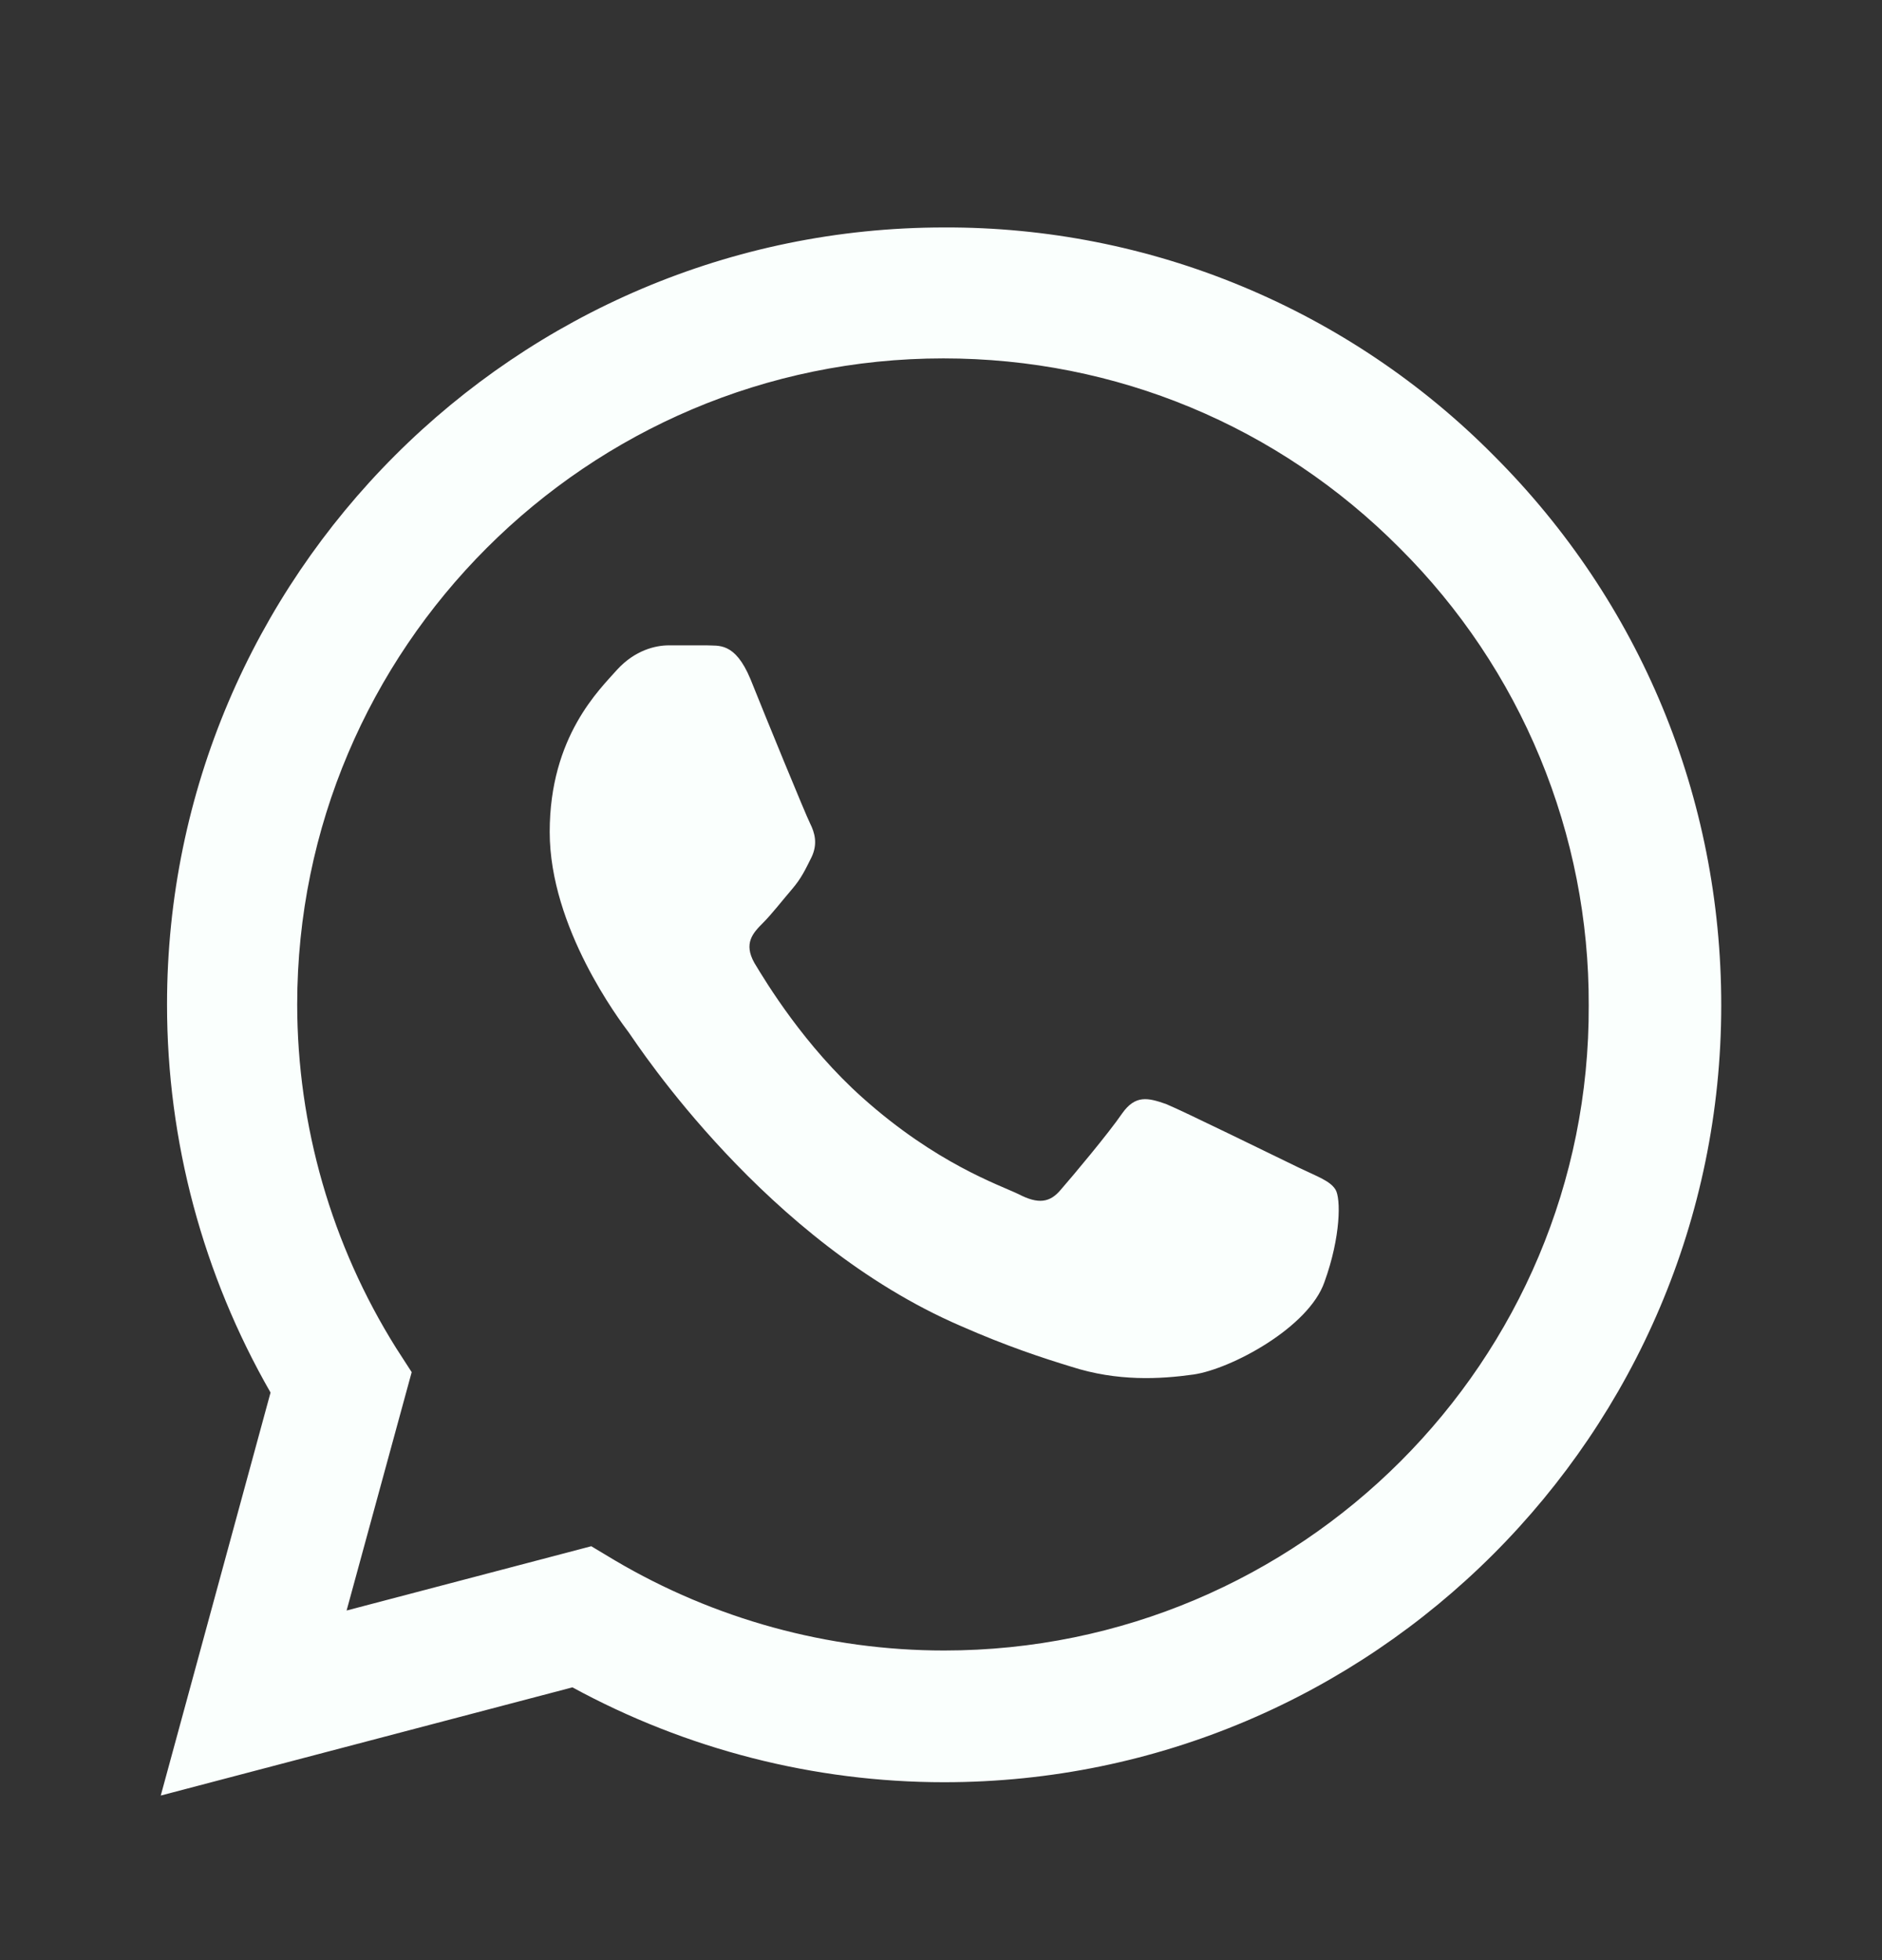 <svg width="24" height="25" viewBox="0 0 24 25" fill="none" xmlns="http://www.w3.org/2000/svg">
<rect x="0" y="0" width="24" height="25" fill="#333333" stroke="none"/>
<g id="ic:outline-whatsapp">
<path id="Vector" d="M19.05 5.811C18.133 4.885 17.041 4.151 15.837 3.651C14.634 3.151 13.343 2.896 12.04 2.901C6.58 2.901 2.13 7.351 2.13 12.811C2.13 14.561 2.59 16.261 3.45 17.761L2.05 22.901L7.3 21.521C8.75 22.311 10.38 22.731 12.04 22.731C17.5 22.731 21.95 18.281 21.95 12.821C21.95 10.171 20.92 7.681 19.05 5.811ZM12.04 21.051C10.56 21.051 9.11 20.651 7.84 19.901L7.54 19.721L4.42 20.541L5.25 17.501L5.05 17.191C4.228 15.878 3.791 14.36 3.79 12.811C3.79 8.271 7.49 4.571 12.03 4.571C14.23 4.571 16.3 5.431 17.85 6.991C18.617 7.755 19.226 8.664 19.639 9.664C20.053 10.665 20.264 11.738 20.26 12.821C20.28 17.361 16.58 21.051 12.04 21.051ZM16.56 14.891C16.31 14.771 15.09 14.171 14.87 14.081C14.64 14.001 14.48 13.961 14.31 14.201C14.14 14.451 13.67 15.011 13.53 15.171C13.39 15.341 13.24 15.361 12.99 15.231C12.74 15.111 11.94 14.841 11 14.001C10.26 13.341 9.77 12.531 9.62 12.281C9.48 12.031 9.6 11.901 9.73 11.771C9.84 11.661 9.98 11.481 10.1 11.341C10.22 11.201 10.27 11.091 10.35 10.931C10.43 10.761 10.39 10.621 10.33 10.501C10.27 10.381 9.77 9.161 9.57 8.661C9.37 8.181 9.16 8.241 9.01 8.231H8.53C8.36 8.231 8.1 8.291 7.87 8.541C7.65 8.791 7.01 9.391 7.01 10.611C7.01 11.831 7.9 13.011 8.02 13.171C8.14 13.341 9.77 15.841 12.25 16.911C12.84 17.171 13.3 17.321 13.66 17.431C14.25 17.621 14.79 17.591 15.22 17.531C15.7 17.461 16.69 16.931 16.89 16.351C17.1 15.771 17.1 15.281 17.03 15.171C16.96 15.061 16.81 15.011 16.56 14.891Z" fill="#FAFFFD"/>
</g>
</svg>

